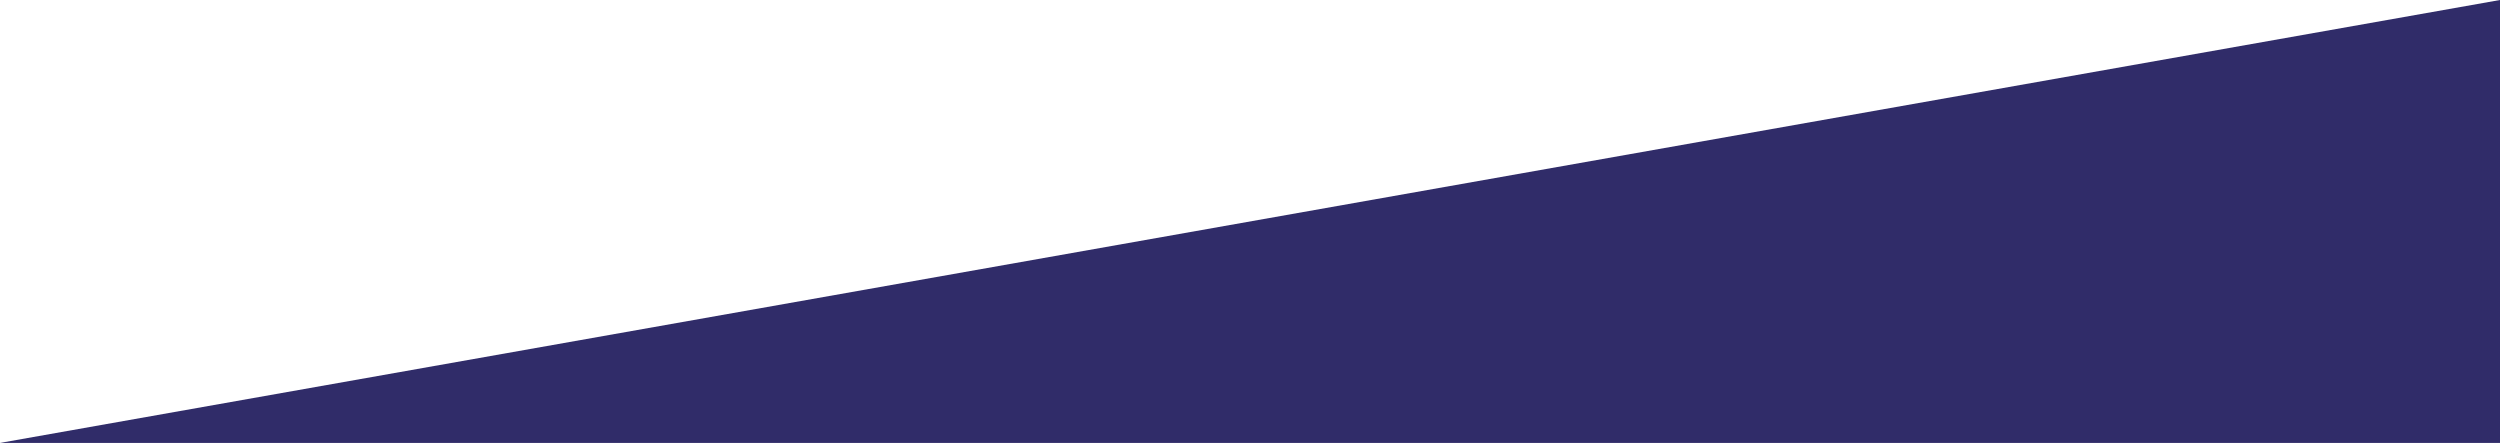 <?xml version="1.0" encoding="UTF-8"?>
<svg width="1440px" height="256px" viewBox="0 0 1440 256" version="1.1" xmlns="http://www.w3.org/2000/svg" xmlns:xlink="http://www.w3.org/1999/xlink">
    <!-- Generator: Sketch 52.2 (67145) - http://www.bohemiancoding.com/sketch -->
    <title>Section angle inverted</title>
    <desc>Created with Sketch.</desc>
    <g id="Section-angle-inverted" stroke="none" stroke-width="1" fill="none" fill-rule="evenodd">
        <polygon id="Path-3" fill="#302C69" transform="translate(720, 127.558) scale(-1, -1) translate(-720, -127.558) " points="0 255.116 1440 -5.68434189e-14 0 -5.68434189e-14"></polygon>
    </g>
</svg>